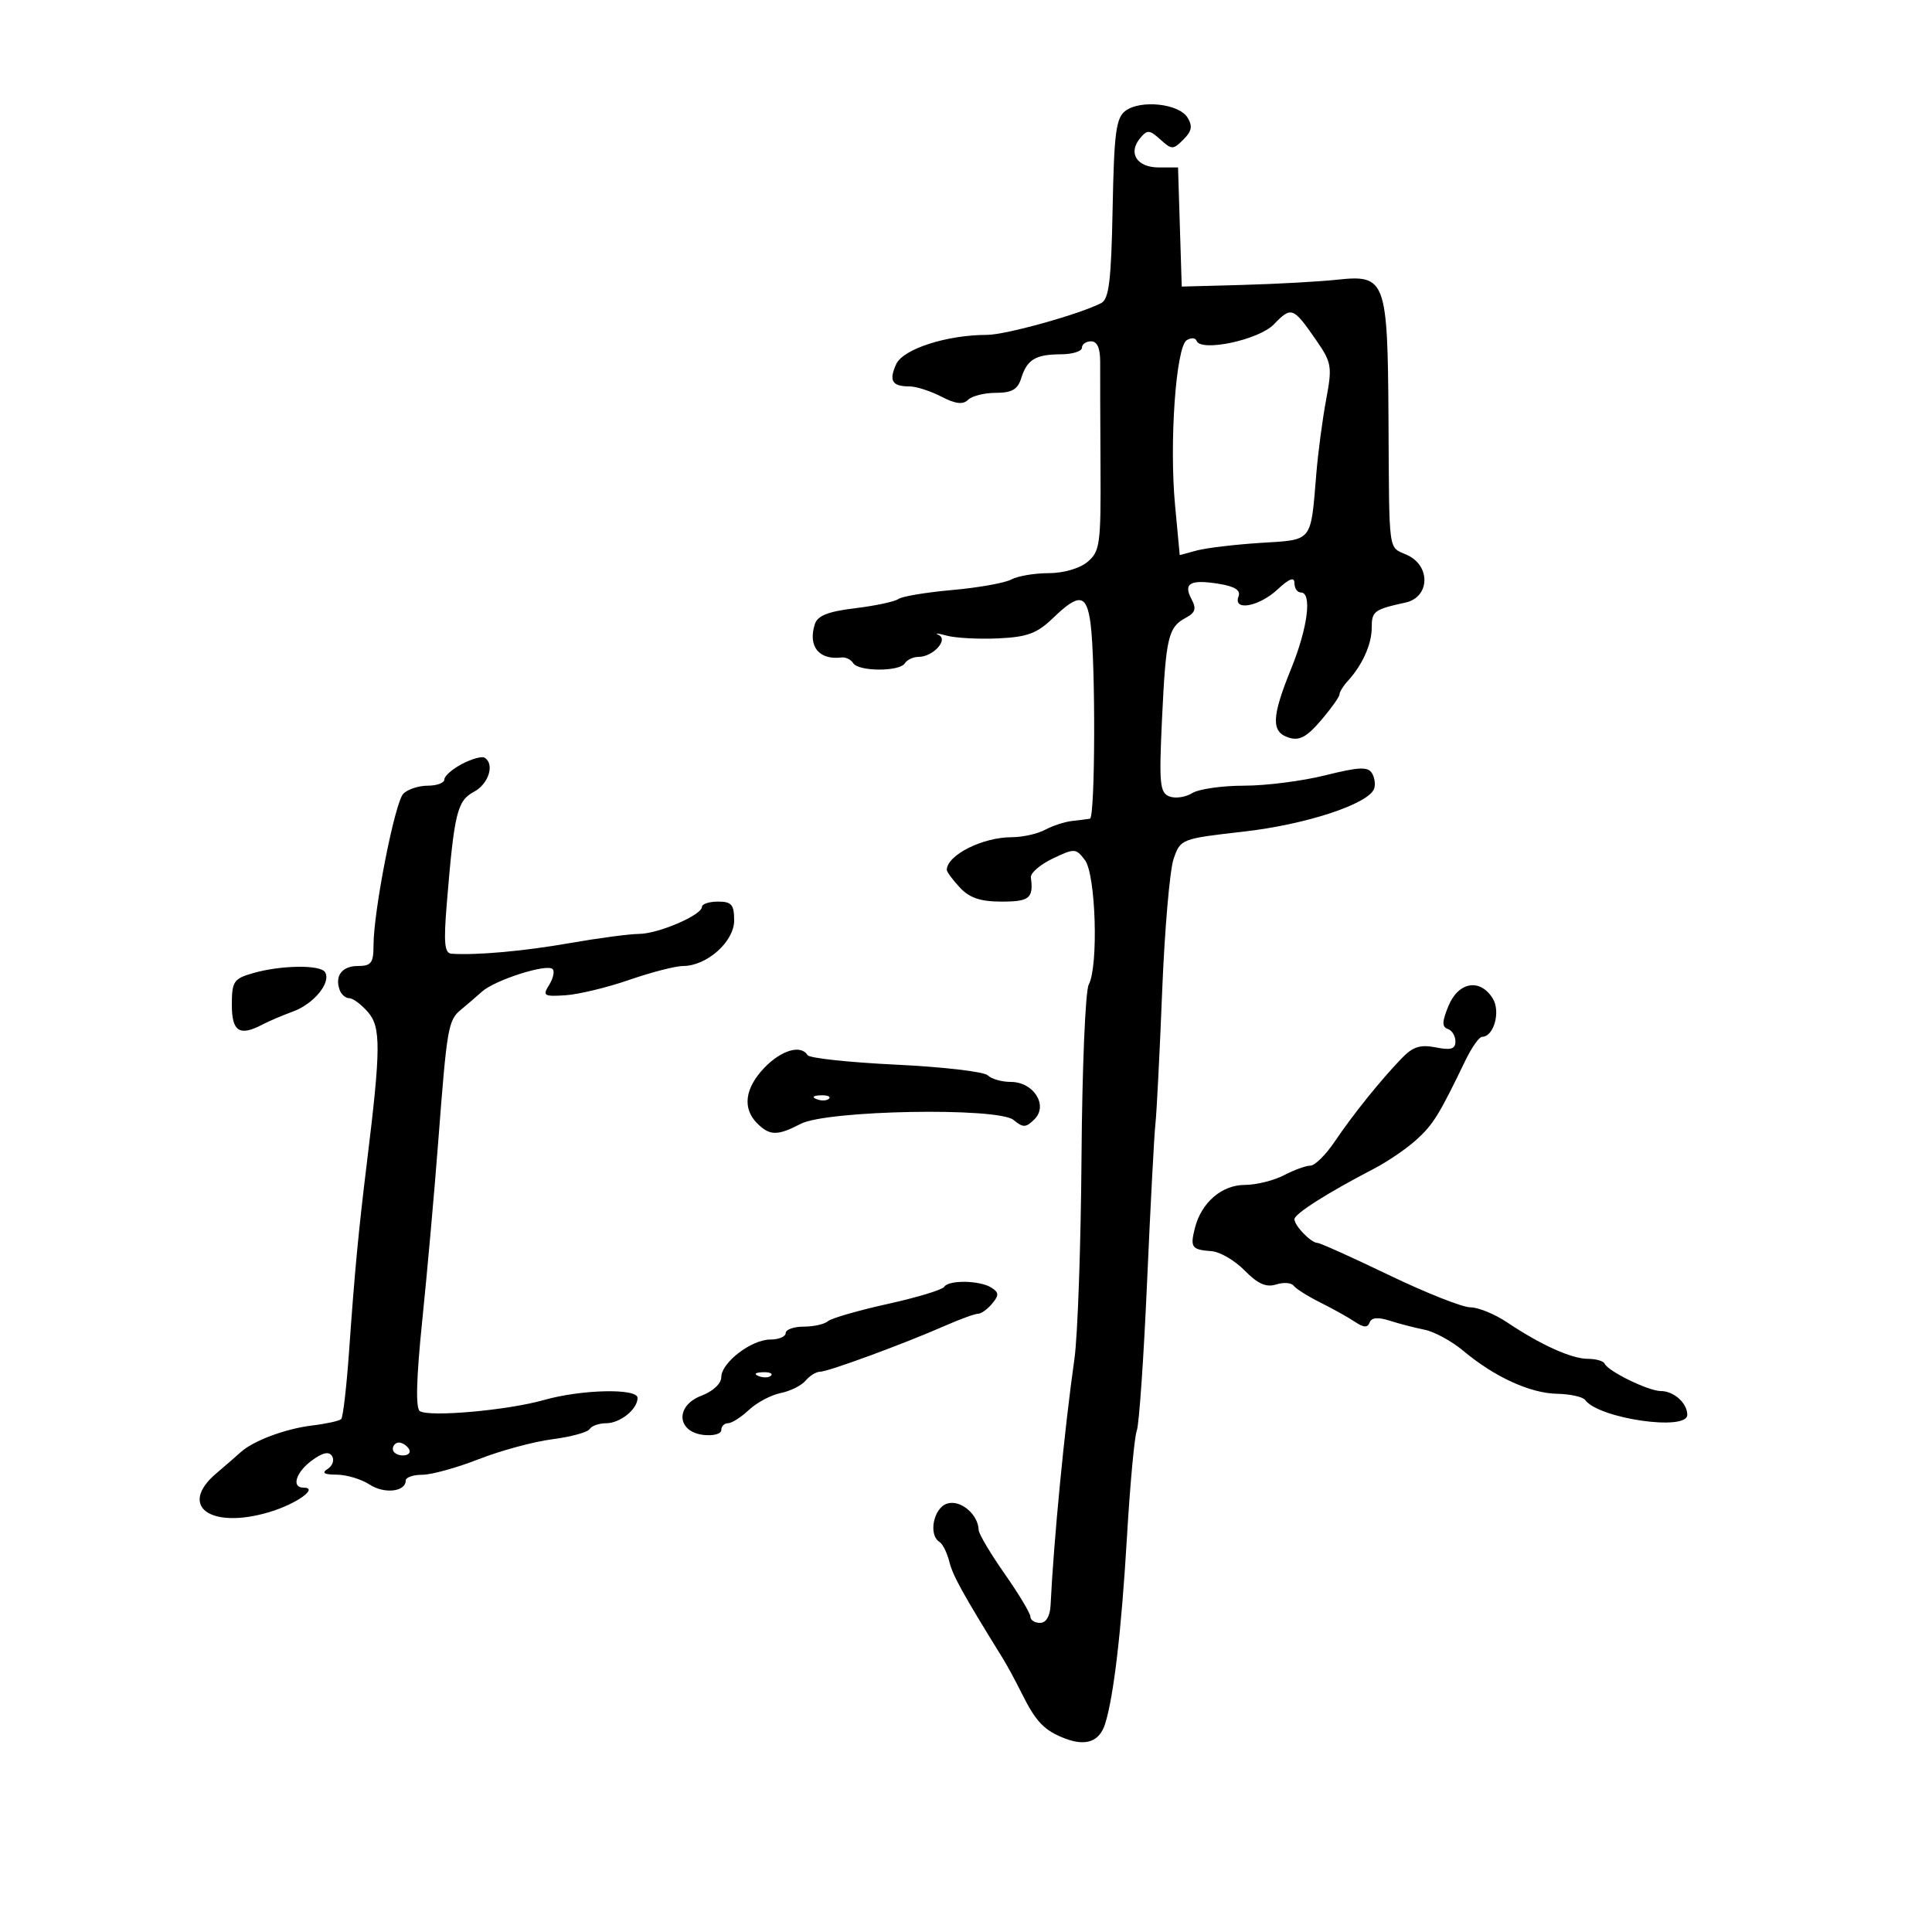 <svg xmlns="http://www.w3.org/2000/svg" width="300" height="300" viewBox="0 0 300 300" version="1.1">
	<path d="M 174.767 17.205 C 173.294 18.306, 172.995 20.579, 172.767 32.393 C 172.553 43.539, 172.203 46.438, 171 47.059 C 167.610 48.808, 156.146 52, 153.256 52 C 147.021 52, 140.234 54.191, 139.159 56.551 C 137.991 59.115, 138.519 60, 141.216 60 C 142.252 60, 144.479 60.713, 146.165 61.585 C 148.368 62.725, 149.535 62.865, 150.315 62.085 C 150.912 61.488, 152.855 61, 154.633 61 C 157.110 61, 158.029 60.475, 158.567 58.750 C 159.481 55.822, 160.786 55.034, 164.750 55.015 C 166.537 55.007, 168 54.550, 168 54 C 168 53.450, 168.643 53, 169.429 53 C 170.379 53, 170.850 54.089, 170.835 56.250 C 170.823 58.038, 170.846 65.350, 170.887 72.500 C 170.955 84.512, 170.801 85.633, 168.869 87.250 C 167.652 88.269, 165.127 89, 162.823 89 C 160.648 89, 158.041 89.443, 157.030 89.984 C 156.018 90.525, 151.885 91.262, 147.845 91.620 C 143.805 91.979, 140.050 92.606, 139.500 93.013 C 138.950 93.420, 135.933 94.064, 132.796 94.443 C 128.577 94.953, 126.945 95.599, 126.524 96.925 C 125.431 100.368, 127.165 102.525, 130.675 102.092 C 131.321 102.012, 132.135 102.409, 132.484 102.973 C 133.299 104.293, 139.688 104.314, 140.500 103 C 140.840 102.450, 141.799 102, 142.630 102 C 144.884 102, 147.328 99.320, 145.741 98.590 C 145.058 98.275, 145.625 98.325, 147 98.700 C 148.375 99.075, 151.975 99.267, 155 99.128 C 159.536 98.919, 161.034 98.360, 163.548 95.937 C 167.561 92.069, 168.720 92.232, 169.332 96.750 C 170.139 102.701, 170.070 126.987, 169.246 127.128 C 168.836 127.198, 167.581 127.357, 166.458 127.481 C 165.335 127.605, 163.452 128.223, 162.274 128.853 C 161.096 129.484, 158.773 130, 157.113 130 C 152.586 130, 147.078 132.761, 147.015 135.061 C 147.007 135.370, 147.918 136.608, 149.039 137.811 C 150.548 139.431, 152.238 140, 155.539 140 C 159.867 140, 160.494 139.483, 160.076 136.254 C 159.987 135.569, 161.510 134.248, 163.460 133.318 C 166.859 131.697, 167.067 131.707, 168.471 133.563 C 170.160 135.795, 170.591 150.027, 169.057 152.893 C 168.539 153.862, 168.035 165.870, 167.938 179.577 C 167.840 193.285, 167.345 207.425, 166.837 211 C 165.299 221.826, 163.625 239.118, 163.133 249.250 C 163.050 250.968, 162.437 252, 161.500 252 C 160.675 252, 160 251.570, 160 251.044 C 160 250.519, 158.200 247.519, 156 244.379 C 153.800 241.238, 151.986 238.181, 151.968 237.584 C 151.896 235.138, 149.136 232.822, 147.073 233.477 C 144.953 234.150, 144.120 238.338, 145.889 239.432 C 146.378 239.734, 147.064 241.118, 147.413 242.508 C 147.962 244.695, 149.459 247.401, 155.722 257.524 C 156.395 258.611, 157.728 261.075, 158.684 263 C 160.859 267.375, 162.173 268.735, 165.416 269.968 C 168.637 271.193, 170.731 270.424, 171.596 267.699 C 172.935 263.479, 174.138 253.197, 174.994 238.642 C 175.476 230.470, 176.162 223.045, 176.520 222.142 C 176.878 221.239, 177.599 210.825, 178.121 199 C 178.643 187.175, 179.225 176.150, 179.414 174.500 C 179.603 172.850, 180.073 163.625, 180.457 154 C 180.842 144.375, 181.642 135.093, 182.235 133.373 C 183.303 130.275, 183.400 130.237, 193.131 129.130 C 202.782 128.033, 212.457 124.858, 213.365 122.490 C 213.613 121.846, 213.461 120.746, 213.028 120.046 C 212.398 119.027, 210.958 119.094, 205.807 120.386 C 202.268 121.274, 196.582 122, 193.173 122 C 189.763 122, 186.139 122.521, 185.119 123.158 C 184.099 123.795, 182.507 124.025, 181.582 123.670 C 180.095 123.099, 179.961 121.693, 180.438 111.623 C 181.038 98.933, 181.401 97.391, 184.130 95.930 C 185.622 95.132, 185.809 94.512, 185.010 93.019 C 183.698 90.567, 184.834 89.937, 189.267 90.656 C 191.763 91.061, 192.686 91.655, 192.316 92.618 C 191.427 94.937, 195.471 94.219, 198.354 91.548 C 200.208 89.829, 201 89.530, 201 90.548 C 201 91.346, 201.450 92, 202 92 C 203.767 92, 203.071 97.481, 200.500 103.808 C 197.434 111.354, 197.354 113.660, 200.128 114.541 C 201.765 115.060, 202.917 114.442, 205.125 111.858 C 206.704 110.011, 207.996 108.195, 207.998 107.821 C 207.999 107.448, 208.563 106.531, 209.250 105.783 C 211.537 103.294, 213 100.056, 213 97.482 C 213 94.901, 213.353 94.638, 218.250 93.564 C 222.032 92.736, 222.197 87.866, 218.500 86.182 C 215.503 84.816, 215.731 86.484, 215.604 65 C 215.476 43.472, 215.166 42.627, 207.681 43.428 C 204.831 43.733, 198.225 44.099, 193 44.241 L 183.500 44.500 183.212 35.250 L 182.925 26 179.931 26 C 176.538 26, 175.114 23.772, 177.032 21.462 C 178.146 20.119, 178.498 20.141, 180.175 21.658 C 181.952 23.267, 182.162 23.267, 183.764 21.664 C 185.074 20.354, 185.216 19.564, 184.382 18.231 C 183.040 16.089, 177.109 15.456, 174.767 17.205 M 197.811 50.361 C 195.475 52.791, 186.415 54.709, 185.791 52.905 C 185.631 52.442, 184.947 52.408, 184.272 52.828 C 182.604 53.864, 181.552 68.732, 182.461 78.422 L 183.189 86.197 185.845 85.478 C 187.305 85.082, 191.763 84.552, 195.751 84.300 C 203.933 83.783, 203.500 84.323, 204.402 73.500 C 204.677 70.200, 205.364 65.034, 205.927 62.019 C 206.889 56.880, 206.788 56.302, 204.310 52.726 C 200.807 47.671, 200.502 47.560, 197.811 50.361 M 71.746 118.625 C 70.236 119.416, 69 120.500, 69 121.032 C 69 121.564, 67.843 122, 66.429 122 C 65.014 122, 63.303 122.563, 62.626 123.250 C 61.315 124.581, 58 141.462, 58 146.808 C 58 149.517, 57.634 150, 55.583 150 C 53.103 150, 51.941 151.539, 52.754 153.750 C 53.007 154.438, 53.676 155, 54.240 155 C 54.804 155, 56.111 155.975, 57.144 157.166 C 59.165 159.496, 59.141 162.851, 56.975 180.500 C 55.675 191.099, 55.074 197.444, 54.215 209.671 C 53.822 215.265, 53.267 220.073, 52.982 220.355 C 52.698 220.637, 50.664 221.086, 48.462 221.351 C 44.336 221.848, 39.344 223.712, 37.383 225.488 C 36.769 226.045, 35.053 227.534, 33.570 228.798 C 27.646 233.848, 32.629 237.511, 41.755 234.817 C 45.991 233.566, 49.599 231, 47.122 231 C 45.188 231, 45.957 228.577, 48.471 226.749 C 50.140 225.535, 51.092 225.339, 51.568 226.110 C 51.947 226.723, 51.636 227.616, 50.878 228.096 C 49.901 228.716, 50.310 228.974, 52.285 228.985 C 53.817 228.993, 56.116 229.685, 57.394 230.523 C 59.678 232.019, 63 231.646, 63 229.893 C 63 229.402, 64.161 229, 65.579 229 C 66.998 229, 70.936 227.912, 74.329 226.583 C 77.723 225.254, 82.862 223.861, 85.749 223.489 C 88.636 223.117, 91.250 222.405, 91.558 221.906 C 91.866 221.408, 93.024 221, 94.130 221 C 96.295 221, 99 218.818, 99 217.071 C 99 215.540, 90.288 215.737, 84.432 217.401 C 78.846 218.989, 66.737 220.073, 65.200 219.124 C 64.518 218.702, 64.640 214.058, 65.572 204.998 C 66.336 197.574, 67.460 184.975, 68.069 177 C 69.405 159.515, 69.598 158.406, 71.584 156.778 C 72.441 156.075, 73.909 154.814, 74.846 153.976 C 76.864 152.169, 84.928 149.595, 85.810 150.476 C 86.148 150.814, 85.905 151.922, 85.271 152.938 C 84.219 154.621, 84.445 154.764, 87.808 154.545 C 89.839 154.413, 94.298 153.336, 97.718 152.153 C 101.139 150.969, 104.894 150, 106.064 150 C 109.753 150, 114 146.217, 114 142.932 C 114 140.471, 113.598 140, 111.500 140 C 110.125 140, 109 140.367, 109 140.815 C 109 142.089, 102.230 144.998, 99.216 145.018 C 97.722 145.029, 92.900 145.668, 88.500 146.440 C 81.344 147.695, 74.010 148.354, 70.122 148.093 C 69.018 148.018, 68.870 146.455, 69.381 140.250 C 70.537 126.204, 70.990 124.343, 73.594 122.950 C 75.888 121.722, 76.849 118.643, 75.246 117.652 C 74.831 117.396, 73.256 117.834, 71.746 118.625 M 39.250 151.119 C 36.286 151.974, 36 152.407, 36 156.029 C 36 160.196, 37.199 160.965, 40.764 159.083 C 41.719 158.579, 43.862 157.666, 45.528 157.054 C 48.757 155.867, 51.454 152.544, 50.475 150.959 C 49.742 149.773, 43.609 149.860, 39.250 151.119 M 224.924 156.184 C 223.916 158.618, 223.887 159.462, 224.802 159.767 C 225.461 159.987, 226 160.860, 226 161.708 C 226 162.895, 225.295 163.109, 222.941 162.638 C 220.565 162.163, 219.394 162.532, 217.691 164.294 C 214.411 167.687, 210.105 173.037, 207.264 177.250 C 205.872 179.313, 204.170 181, 203.481 181 C 202.792 181, 200.940 181.672, 199.364 182.494 C 197.789 183.315, 195.055 183.990, 193.289 183.994 C 189.695 184.001, 186.532 186.743, 185.535 190.717 C 184.785 193.707, 185.037 194.053, 188.137 194.282 C 189.437 194.378, 191.749 195.731, 193.275 197.288 C 195.304 199.359, 196.613 199.940, 198.149 199.453 C 199.305 199.086, 200.531 199.172, 200.875 199.643 C 201.219 200.114, 203.075 201.285, 205 202.244 C 206.925 203.203, 209.345 204.553, 210.379 205.244 C 211.756 206.165, 212.369 206.195, 212.677 205.355 C 212.961 204.579, 213.967 204.489, 215.798 205.077 C 217.284 205.553, 219.729 206.187, 221.232 206.486 C 222.734 206.785, 225.434 208.260, 227.232 209.764 C 232.072 213.816, 237.594 216.343, 241.785 216.426 C 243.828 216.467, 245.792 216.902, 246.148 217.394 C 248.234 220.272, 262 222.275, 262 219.700 C 262 217.872, 259.916 216, 257.881 216 C 255.981 216, 249.692 212.933, 249.167 211.750 C 248.983 211.338, 247.815 211, 246.570 211 C 244.042 211, 239.255 208.838, 234.018 205.332 C 232.103 204.049, 229.534 203, 228.309 203 C 227.085 203, 221.407 200.750, 215.692 198 C 209.977 195.250, 204.977 193, 204.579 193 C 203.590 193, 201 190.333, 201 189.314 C 201 188.482, 206.191 185.186, 213.330 181.486 C 215.437 180.393, 218.400 178.375, 219.915 177 C 222.553 174.606, 223.445 173.166, 227.506 164.750 C 228.501 162.688, 229.678 161, 230.122 161 C 231.966 161, 233.058 157.067, 231.782 155.023 C 229.822 151.884, 226.470 152.452, 224.924 156.184 M 118.687 165.805 C 115.655 168.969, 115.249 172.106, 117.571 174.429 C 119.518 176.375, 120.730 176.390, 124.332 174.511 C 128.402 172.388, 154.979 171.909, 157.396 173.914 C 158.871 175.138, 159.307 175.121, 160.638 173.791 C 162.798 171.630, 160.493 168, 156.959 168 C 155.552 168, 153.939 167.539, 153.376 166.976 C 152.812 166.412, 146.406 165.667, 139.138 165.319 C 131.871 164.972, 125.690 164.308, 125.403 163.844 C 124.367 162.167, 121.319 163.057, 118.687 165.805 M 126.813 170.683 C 127.534 170.972, 128.397 170.936, 128.729 170.604 C 129.061 170.272, 128.471 170.036, 127.417 170.079 C 126.252 170.127, 126.015 170.364, 126.813 170.683 M 146.608 199.825 C 146.327 200.279, 142.363 201.477, 137.799 202.487 C 133.235 203.497, 129.072 204.701, 128.550 205.162 C 128.028 205.623, 126.340 206, 124.800 206 C 123.260 206, 122 206.450, 122 207 C 122 207.550, 120.936 208, 119.635 208 C 116.671 208, 112 211.581, 112 213.853 C 112 214.843, 110.705 216.050, 108.923 216.723 C 104.834 218.266, 105.052 222.333, 109.250 222.816 C 110.763 222.990, 112 222.653, 112 222.066 C 112 221.480, 112.469 221, 113.042 221 C 113.615 221, 115.077 220.069, 116.292 218.931 C 117.506 217.794, 119.727 216.614, 121.228 216.311 C 122.728 216.007, 124.470 215.138, 125.100 214.379 C 125.730 213.621, 126.741 213, 127.348 213 C 128.597 213, 140.349 208.676, 146.739 205.865 C 149.071 204.839, 151.378 204, 151.867 204 C 152.355 204, 153.344 203.291, 154.063 202.424 C 155.147 201.117, 155.126 200.692, 153.936 199.939 C 152.135 198.800, 147.288 198.724, 146.608 199.825 M 117.813 213.683 C 118.534 213.972, 119.397 213.936, 119.729 213.604 C 120.061 213.272, 119.471 213.036, 118.417 213.079 C 117.252 213.127, 117.015 213.364, 117.813 213.683 M 61 225 C 61 225.550, 61.702 226, 62.559 226 C 63.416 226, 63.840 225.550, 63.500 225 C 63.160 224.450, 62.459 224, 61.941 224 C 61.423 224, 61 224.450, 61 225" stroke="none" fill="black" fill-rule="evenodd"/>
</svg>
